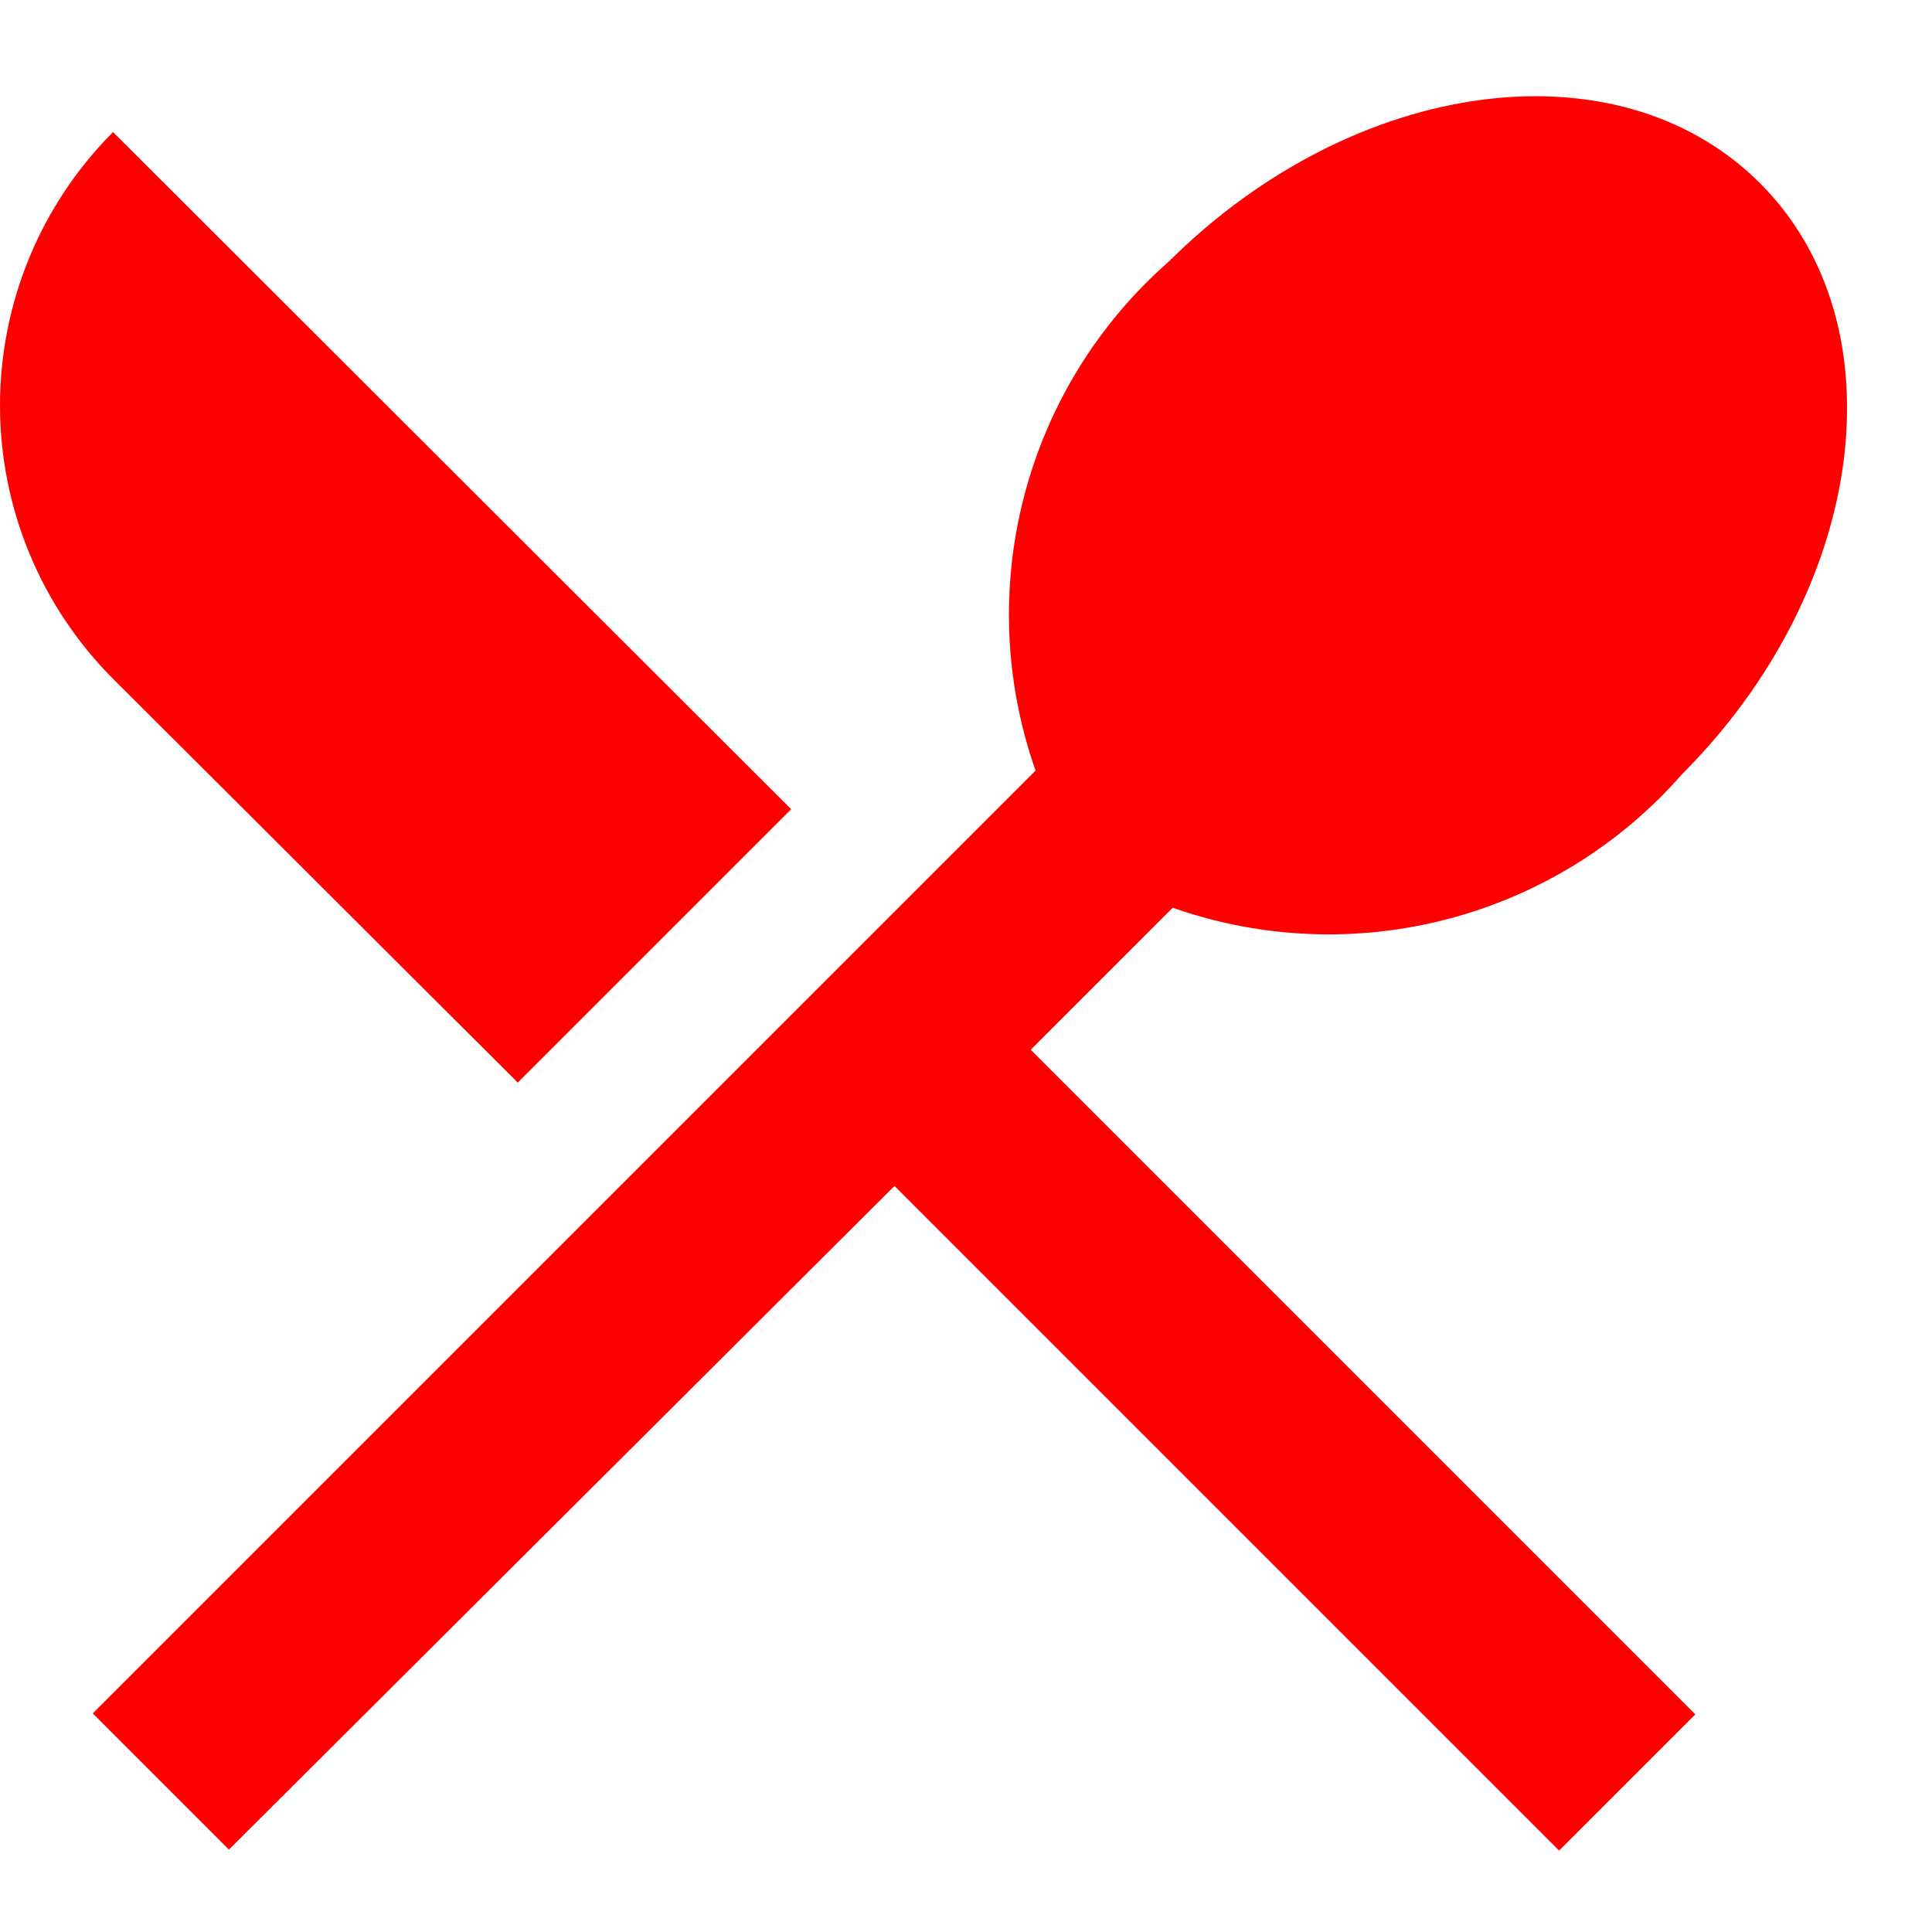 <svg width="20" height="20" viewBox="0 0 20 20" fill="none" xmlns="http://www.w3.org/2000/svg">
<path d="M5.36 11.207L8.19 8.377L1.17 1.367C0.421 2.118 0 3.136 0 4.197C0 5.258 0.421 6.276 1.17 7.027L5.36 11.207ZM12.14 9.397C13.056 9.719 14.047 9.76 14.986 9.514C15.926 9.268 16.77 8.747 17.41 8.017C19.32 6.107 19.69 3.367 18.22 1.897C16.75 0.427 14.02 0.797 12.1 2.707C11.37 3.347 10.849 4.191 10.603 5.131C10.357 6.07 10.398 7.061 10.72 7.977L0.96 17.737L2.37 19.147L9.26 12.277L16.14 19.157L17.55 17.747L10.67 10.867L12.14 9.397Z" fill="#FF0000"/>
</svg>
